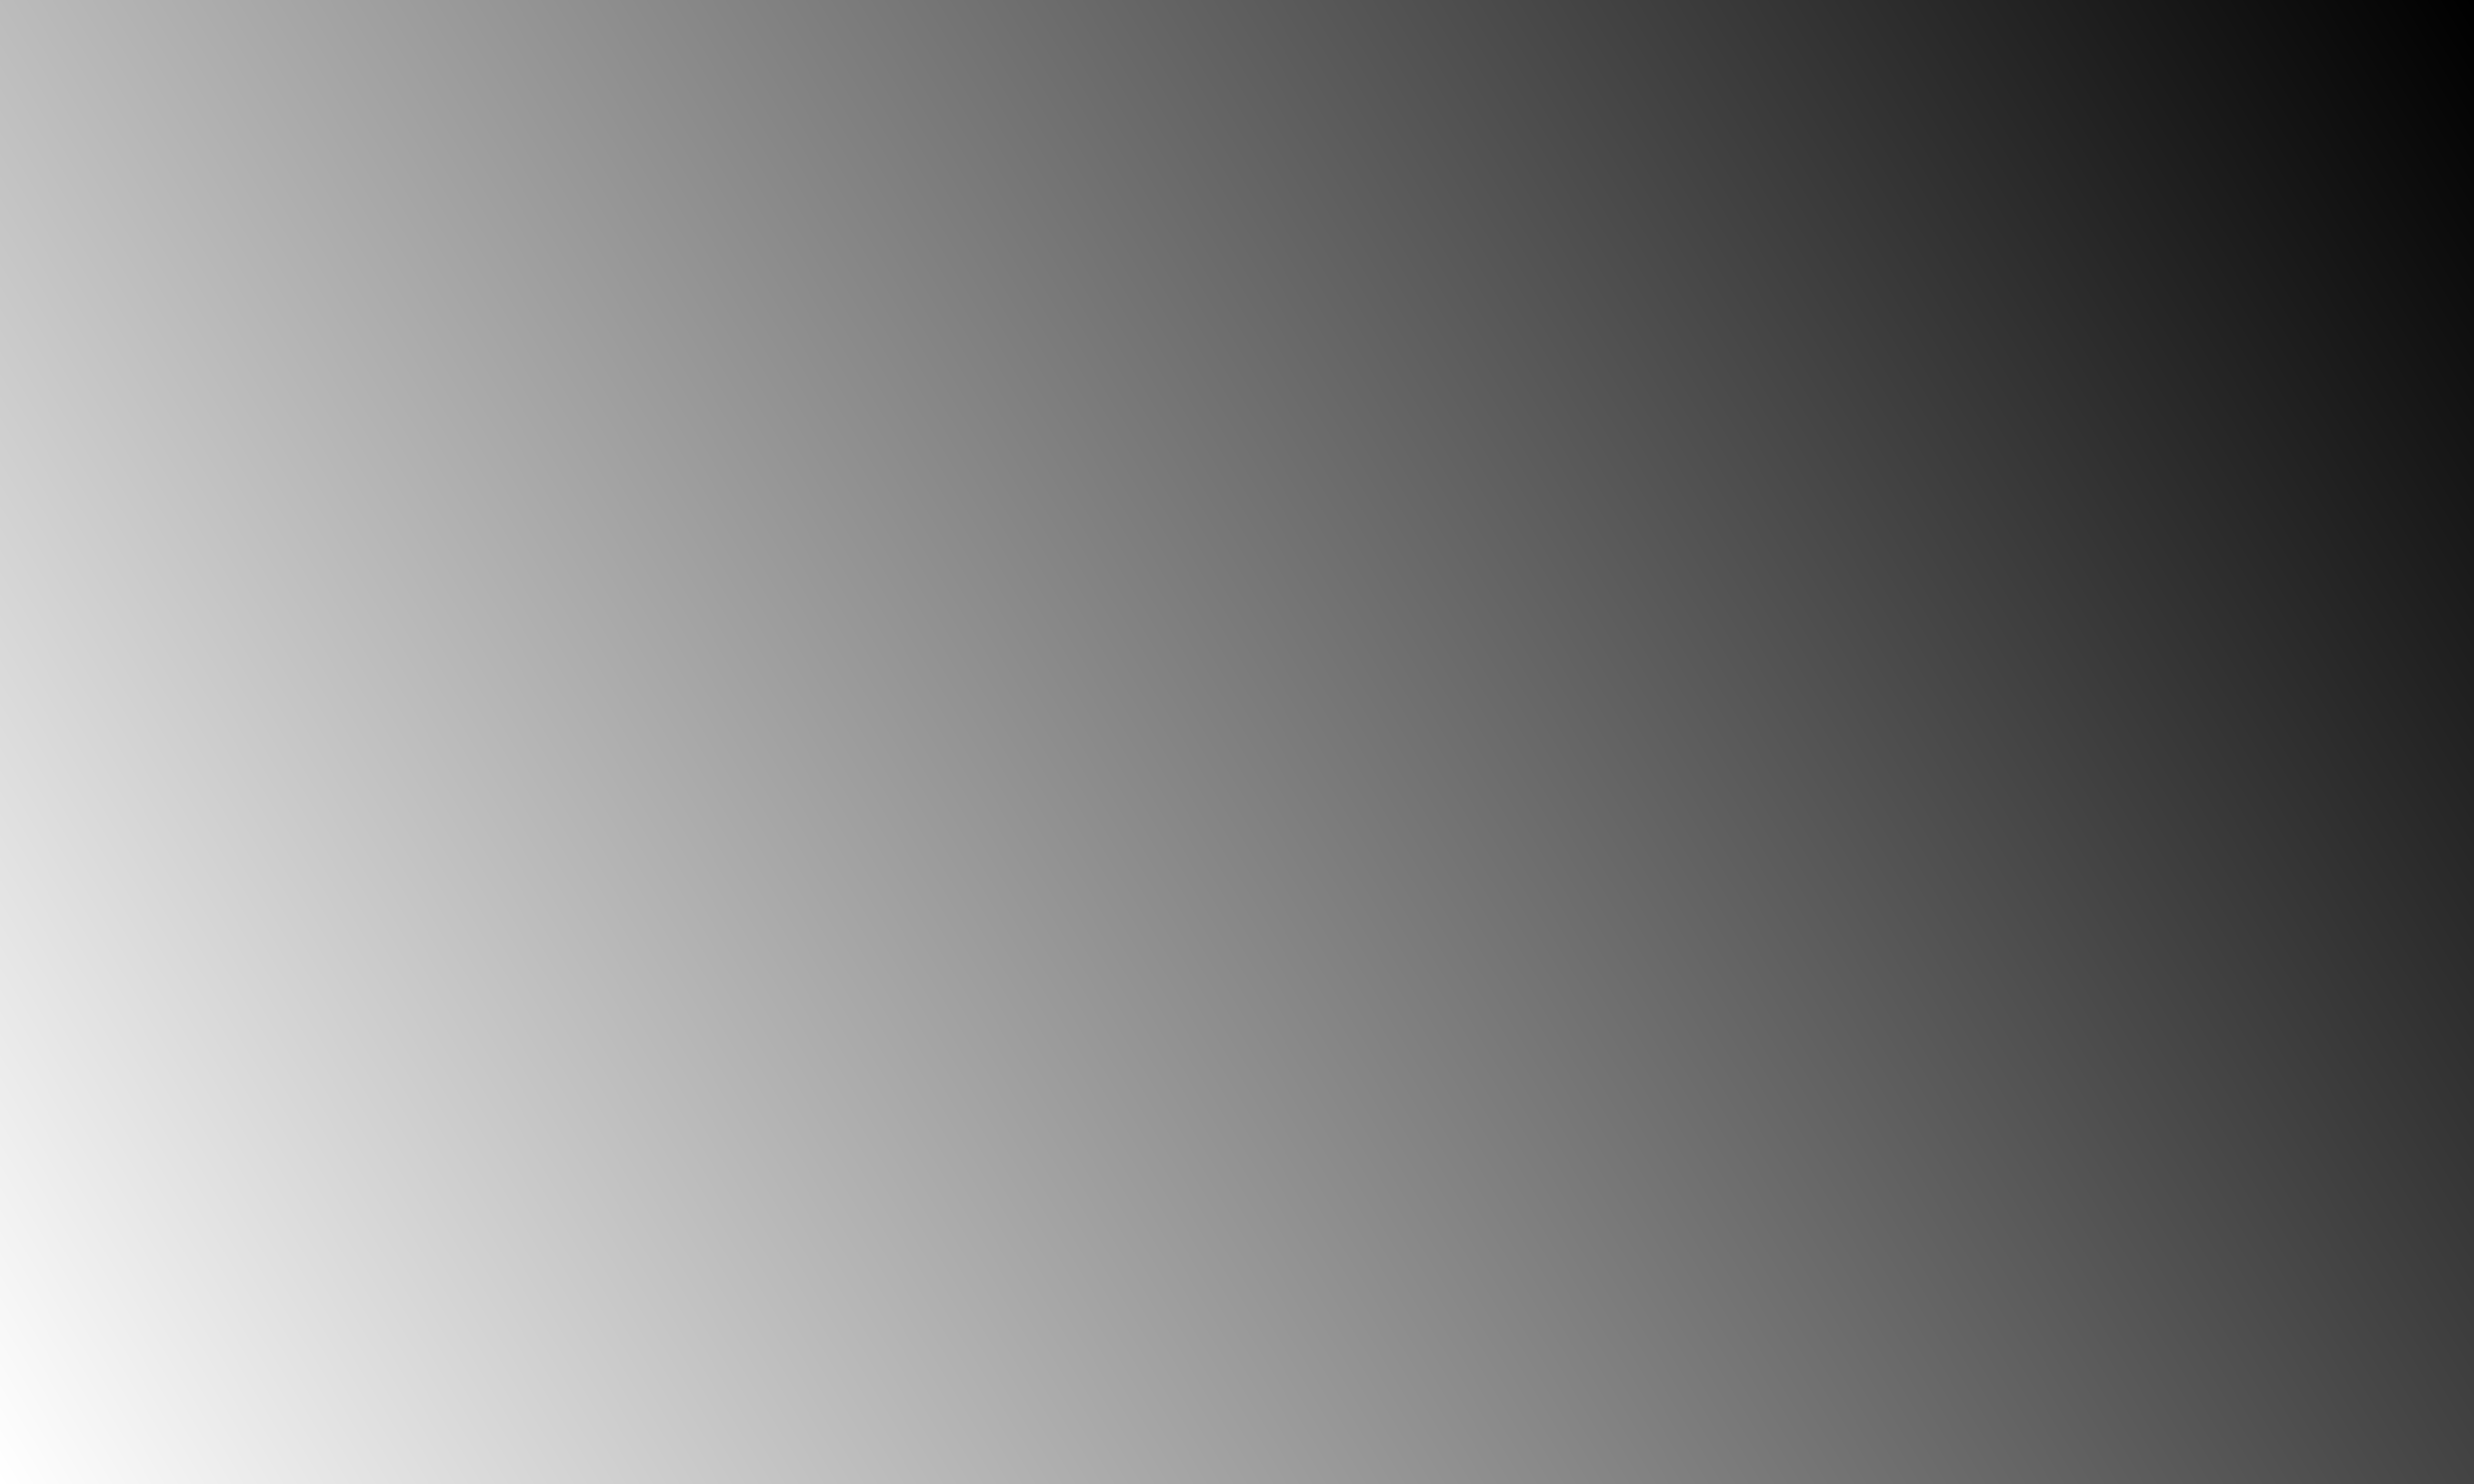 <?xml version="1.0" encoding="UTF-8" standalone="no"?>
<!-- Created with Inkscape (http://www.inkscape.org/) -->

<svg
   width="1000"
   height="600"
   viewBox="0 0 264.583 158.75"
   version="1.1"
   id="svg5"
   sodipodi:docname="diag_top_right.svg"
   inkscape:version="1.2.2 (732a01da63, 2022-12-09)"
   xmlns:inkscape="http://www.inkscape.org/namespaces/inkscape"
   xmlns:sodipodi="http://sodipodi.sourceforge.net/DTD/sodipodi-0.dtd"
   xmlns:xlink="http://www.w3.org/1999/xlink"
   xmlns="http://www.w3.org/2000/svg"
   xmlns:svg="http://www.w3.org/2000/svg">
  <rect x="0" y="0" width="264.583" height="158.75" fill="#808080" stroke="none"/>
  <sodipodi:namedview
     id="namedview7"
     pagecolor="#ffffff"
     bordercolor="#000000"
     borderopacity="0.25"
     inkscape:showpageshadow="2"
     inkscape:pageopacity="0.0"
     inkscape:pagecheckerboard="true"
     inkscape:deskcolor="#d1d1d1"
     inkscape:document-units="px"
     showgrid="true"
     inkscape:zoom="0.5946522"
     inkscape:cx="411.16471"
     inkscape:cy="501.9741"
     inkscape:window-width="1920"
     inkscape:window-height="1137"
     inkscape:window-x="-8"
     inkscape:window-y="-8"
     inkscape:window-maximized="1"
     inkscape:current-layer="layer1">
    <inkscape:grid
       type="xygrid"
       id="grid182"
       originx="0"
       originy="0" />
  </sodipodi:namedview>
  <defs
     id="defs2">
    <linearGradient
       inkscape:collect="always"
       id="linearGradient354">
      <stop
         style="stop-color:#ffffff;stop-opacity:1;"
         offset="0"
         id="stop350" />
      <stop
         style="stop-color:#000000;stop-opacity:1;"
         offset="1"
         id="stop352" />
    </linearGradient>
    <linearGradient
       inkscape:collect="always"
       xlink:href="#linearGradient354"
       id="linearGradient356"
       x1="6.4077758e-06"
       y1="-1.4155335e-05"
       x2="264.583"
       y2="158.75"
       gradientUnits="userSpaceOnUse"
       gradientTransform="translate(-1.7011719e-5,-158.75)" />
  </defs>
  <g
     inkscape:label="Layer 1"
     inkscape:groupmode="layer"
     id="layer1">
    <rect
       style="fill:url(#linearGradient356);fill-opacity:1;stroke:none;stroke-width:0.529;stroke-linecap:round;stroke-linejoin:round"
       id="rect236"
       width="264.583"
       height="158.75"
       x="5.6843419e-14"
       y="-158.75"
       rx="3.9448221e-07"
       ry="4.6893306e-06"
       transform="scale(1,-1)" />
  </g>
</svg>
